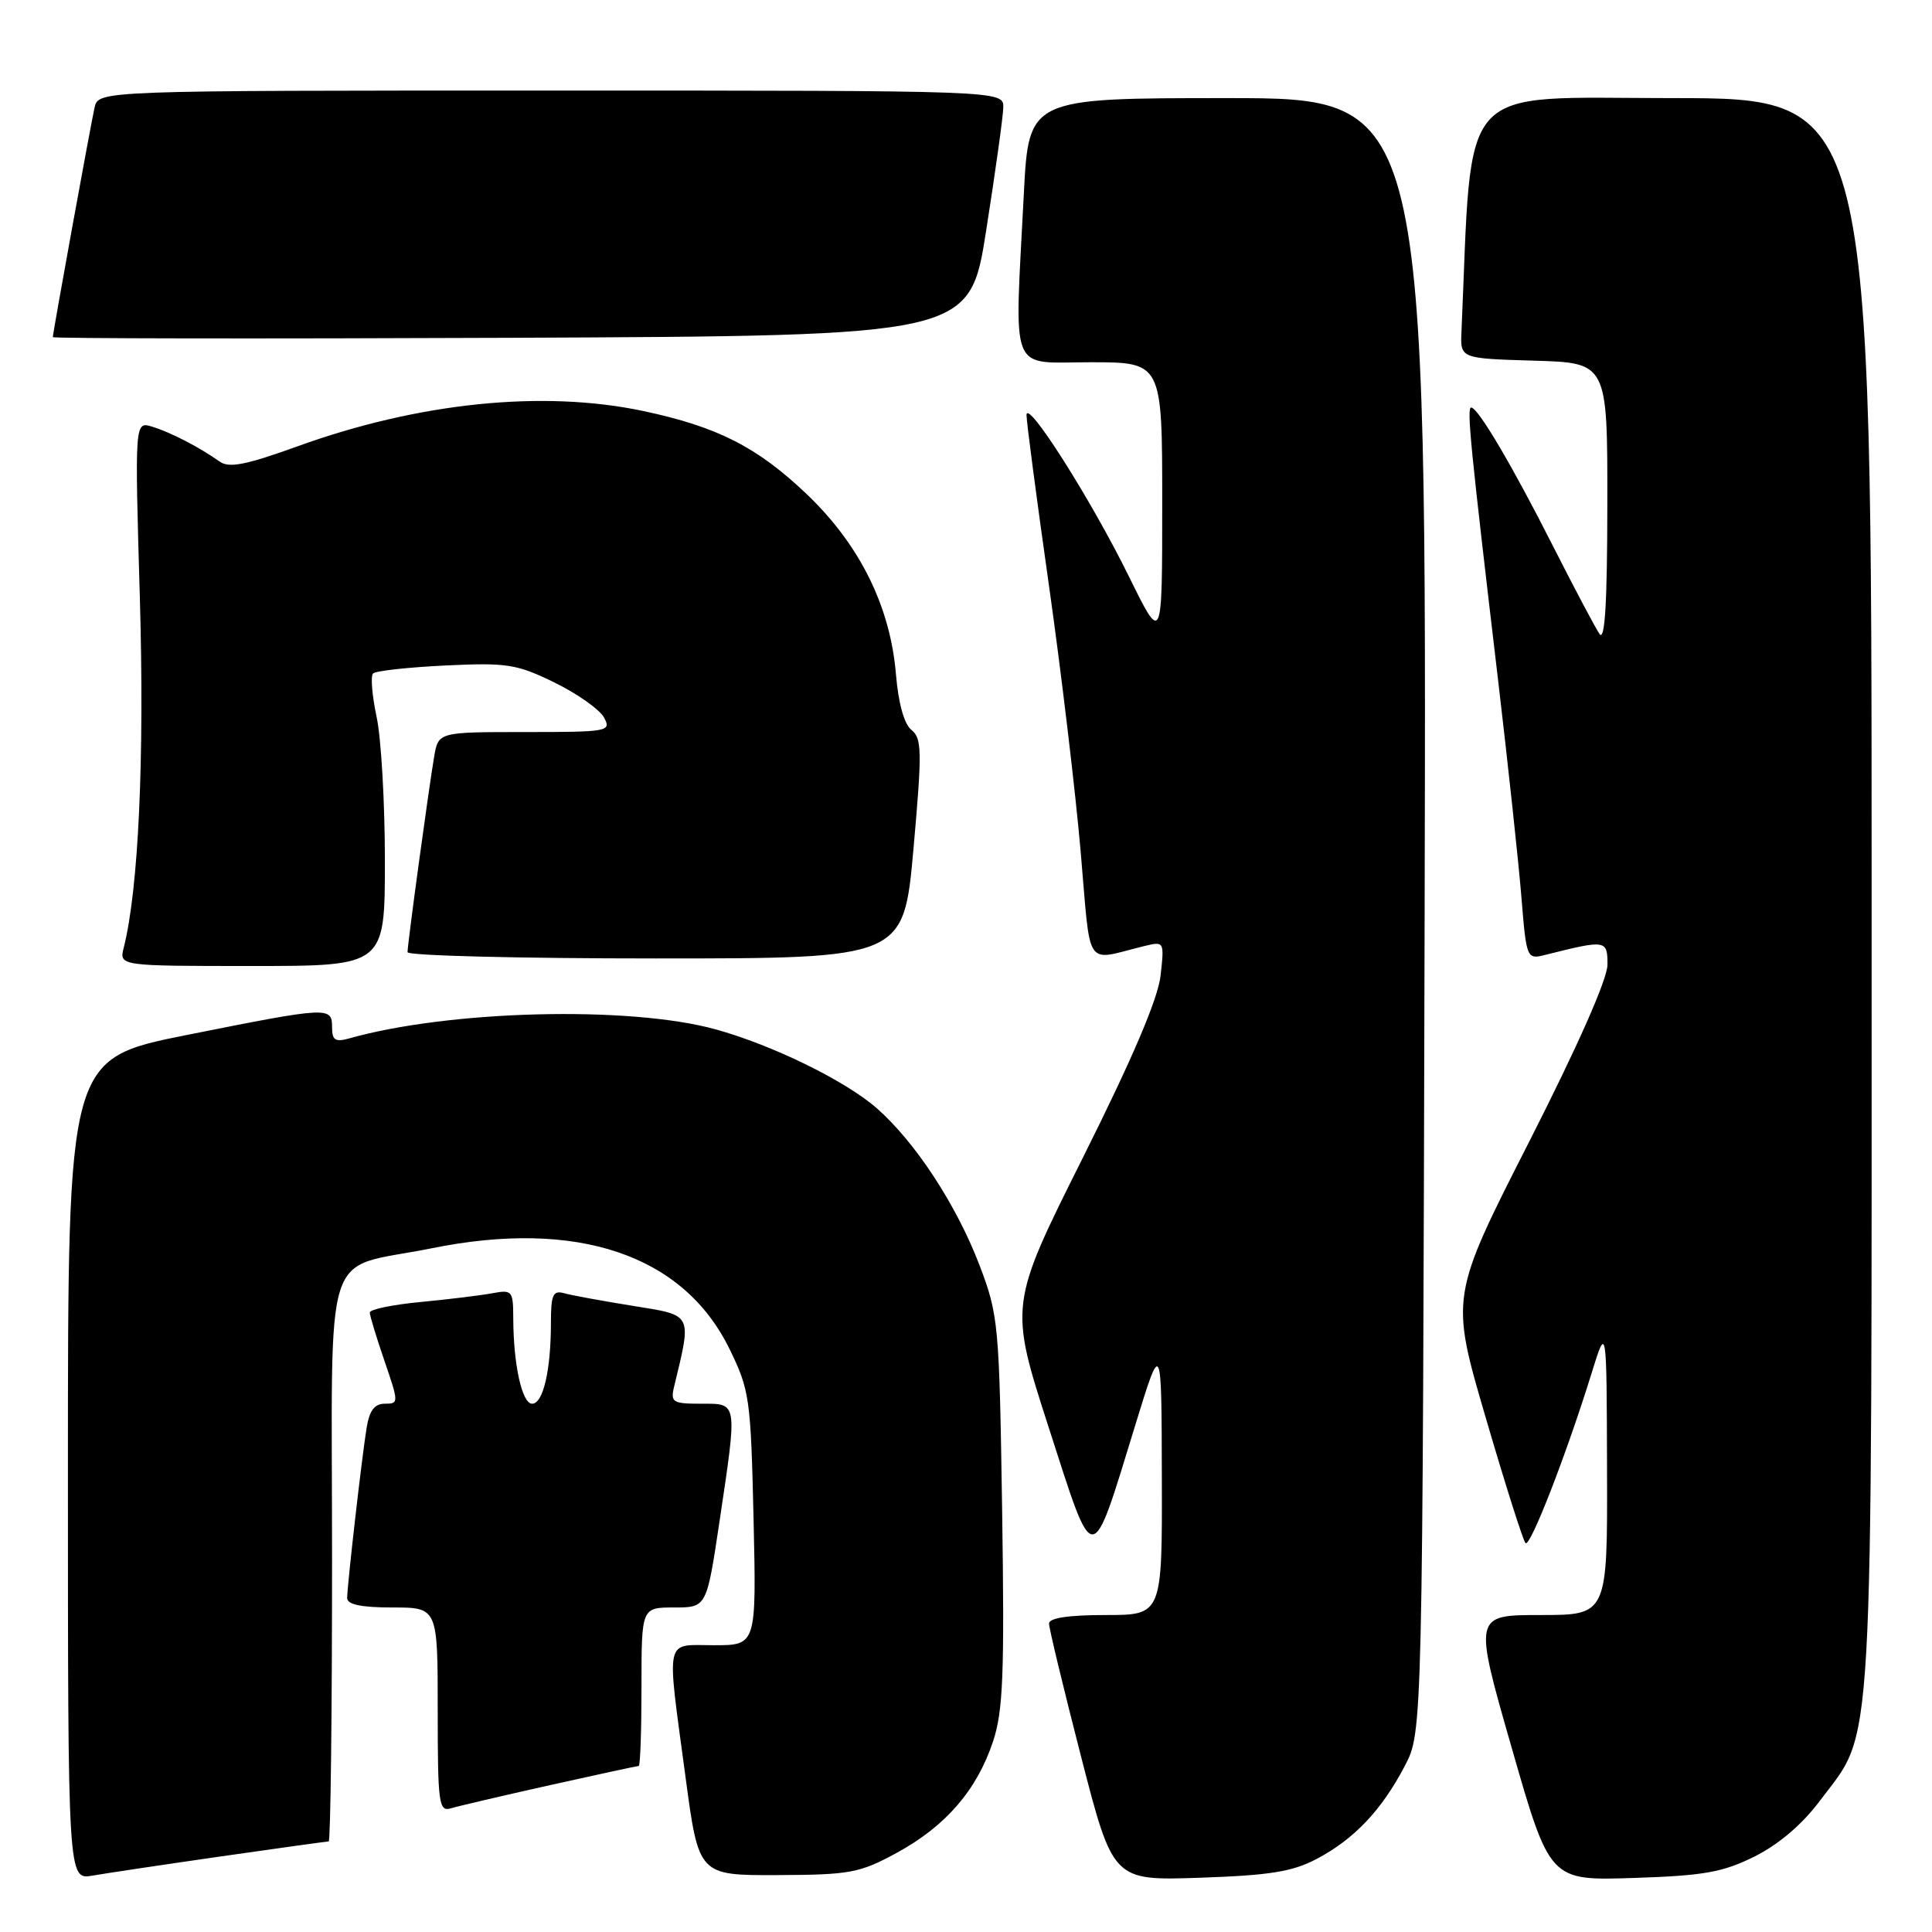 <?xml version="1.0" encoding="UTF-8" standalone="no"?>
<!DOCTYPE svg PUBLIC "-//W3C//DTD SVG 1.1//EN" "http://www.w3.org/Graphics/SVG/1.1/DTD/svg11.dtd" >
<svg xmlns="http://www.w3.org/2000/svg" xmlns:xlink="http://www.w3.org/1999/xlink" version="1.1" viewBox="0 0 256 256">
 <g >
 <path fill="currentColor"
d=" M 29.30 245.98 C 36.90 244.89 43.31 244.00 43.55 244.00 C 43.80 244.00 44.00 227.20 44.00 206.66 C 44.00 163.61 42.48 168.38 57.16 165.41 C 76.47 161.49 90.54 166.24 96.65 178.72 C 99.33 184.19 99.48 185.28 99.85 201.23 C 100.23 218.00 100.23 218.00 94.62 218.00 C 87.99 218.00 88.30 216.53 90.84 235.50 C 92.58 248.50 92.58 248.50 103.04 248.46 C 112.67 248.42 113.93 248.18 118.86 245.49 C 125.33 241.96 129.44 237.19 131.58 230.76 C 132.92 226.73 133.11 221.85 132.79 200.23 C 132.41 175.35 132.31 174.27 129.78 167.62 C 126.74 159.67 121.29 151.34 116.17 146.84 C 112.01 143.20 102.31 138.45 94.77 136.38 C 83.36 133.25 59.52 133.85 46.25 137.60 C 44.43 138.11 44.00 137.83 44.00 136.12 C 44.00 133.36 43.58 133.38 24.75 137.14 C 9.00 140.29 9.00 140.29 9.00 194.69 C 9.00 249.09 9.00 249.09 12.25 248.53 C 14.04 248.22 21.71 247.07 29.30 245.98 Z  M 174.50 246.30 C 179.45 243.68 183.07 239.86 186.14 234.00 C 188.50 229.50 188.50 229.50 188.77 121.25 C 189.03 13.00 189.03 13.00 162.67 13.00 C 136.31 13.00 136.31 13.00 135.66 25.75 C 134.42 50.08 133.59 48.00 144.50 48.00 C 154.00 48.00 154.00 48.00 154.00 66.68 C 154.00 85.35 154.00 85.35 149.61 76.43 C 144.59 66.22 136.05 52.76 136.02 55.00 C 136.01 55.83 137.34 65.95 138.98 77.50 C 140.62 89.05 142.51 104.94 143.19 112.80 C 144.58 128.78 143.59 127.32 151.65 125.35 C 154.27 124.72 154.29 124.75 153.78 129.29 C 153.43 132.36 150.05 140.28 143.49 153.39 C 133.72 172.92 133.72 172.92 138.97 189.18 C 145.06 208.06 144.52 208.08 150.41 188.90 C 153.91 177.50 153.91 177.50 153.95 195.75 C 154.00 214.00 154.00 214.00 146.50 214.00 C 141.59 214.00 139.00 214.39 139.00 215.13 C 139.00 215.75 140.91 223.67 143.24 232.73 C 147.48 249.20 147.48 249.20 158.99 248.81 C 168.28 248.49 171.27 248.01 174.50 246.30 Z  M 232.50 245.99 C 235.67 244.41 238.82 241.73 241.13 238.63 C 248.39 228.93 248.00 235.72 248.00 118.39 C 248.00 13.00 248.00 13.00 221.60 13.00 C 192.73 13.00 195.13 10.34 193.65 44.00 C 193.50 47.50 193.50 47.50 203.25 47.79 C 213.00 48.07 213.00 48.07 212.98 66.79 C 212.97 79.92 212.66 85.05 211.94 84.00 C 211.38 83.17 208.64 78.00 205.85 72.50 C 200.42 61.75 195.84 54.00 194.94 54.00 C 194.33 54.00 194.82 58.97 198.49 90.00 C 199.82 101.28 201.22 114.25 201.59 118.82 C 202.26 127.06 202.30 127.14 204.75 126.53 C 212.82 124.50 213.00 124.53 213.00 127.81 C 213.00 129.72 209.08 138.58 202.59 151.35 C 192.17 171.83 192.17 171.83 196.87 187.86 C 199.45 196.68 201.82 204.16 202.14 204.47 C 202.75 205.09 207.55 192.74 210.88 182.00 C 212.89 175.50 212.89 175.50 212.94 194.75 C 213.00 214.00 213.00 214.00 204.13 214.00 C 195.26 214.00 195.26 214.00 200.31 231.60 C 205.36 249.20 205.36 249.20 216.43 248.84 C 225.77 248.54 228.28 248.09 232.50 245.99 Z  M 72.88 236.54 C 79.15 235.14 84.43 234.00 84.63 234.00 C 84.84 234.00 85.00 229.28 85.00 223.50 C 85.00 213.00 85.00 213.00 89.32 213.00 C 93.63 213.00 93.63 213.00 95.32 201.73 C 97.73 185.56 97.80 186.00 92.89 186.00 C 89.14 186.00 88.83 185.81 89.32 183.75 C 91.68 173.95 91.87 174.32 83.84 173.03 C 79.80 172.38 75.71 171.63 74.75 171.36 C 73.27 170.94 73.00 171.56 73.00 175.31 C 73.00 181.56 71.97 186.00 70.51 186.00 C 69.17 186.00 68.03 180.84 68.01 174.67 C 68.00 171.04 67.86 170.87 65.25 171.36 C 63.74 171.64 59.46 172.17 55.75 172.52 C 52.04 172.87 49.00 173.50 49.00 173.92 C 49.00 174.34 49.88 177.23 50.95 180.34 C 52.85 185.89 52.85 186.00 50.99 186.00 C 49.62 186.00 48.94 186.91 48.57 189.25 C 47.92 193.28 46.01 210.05 46.00 211.75 C 46.00 212.61 47.87 213.00 52.00 213.00 C 58.00 213.00 58.00 213.00 58.00 226.57 C 58.00 239.02 58.14 240.09 59.75 239.61 C 60.71 239.32 66.62 237.94 72.88 236.54 Z  M 51.00 114.05 C 51.00 106.38 50.51 97.80 49.90 94.98 C 49.30 92.17 49.09 89.58 49.43 89.24 C 49.77 88.89 54.09 88.42 59.02 88.18 C 67.20 87.79 68.46 87.99 73.50 90.45 C 76.53 91.94 79.47 94.02 80.04 95.08 C 81.03 96.92 80.61 97.00 69.58 97.00 C 58.09 97.00 58.09 97.00 57.53 100.25 C 56.82 104.38 54.00 125.08 54.00 126.17 C 54.00 126.63 68.79 127.00 86.87 127.00 C 119.74 127.00 119.74 127.00 121.04 112.48 C 122.19 99.55 122.16 97.83 120.78 96.73 C 119.81 95.96 119.04 93.20 118.72 89.36 C 117.97 80.35 113.93 72.20 106.91 65.49 C 100.34 59.23 95.07 56.55 85.23 54.46 C 71.94 51.65 55.49 53.33 39.42 59.14 C 32.59 61.61 30.35 62.05 29.10 61.16 C 26.43 59.26 22.63 57.29 20.17 56.54 C 17.85 55.82 17.85 55.82 18.53 79.16 C 19.15 100.55 18.36 117.75 16.40 125.56 C 15.78 128.00 15.78 128.00 33.39 128.00 C 51.00 128.00 51.00 128.00 51.00 114.05 Z  M 130.68 30.50 C 131.89 22.80 132.91 15.49 132.94 14.25 C 133.00 12.00 133.00 12.00 73.02 12.00 C 13.04 12.00 13.04 12.00 12.53 14.25 C 11.99 16.67 7.00 44.10 7.00 44.67 C 7.00 44.86 34.34 44.90 67.75 44.76 C 128.49 44.50 128.49 44.50 130.68 30.50 Z "/>
</g>
</svg>